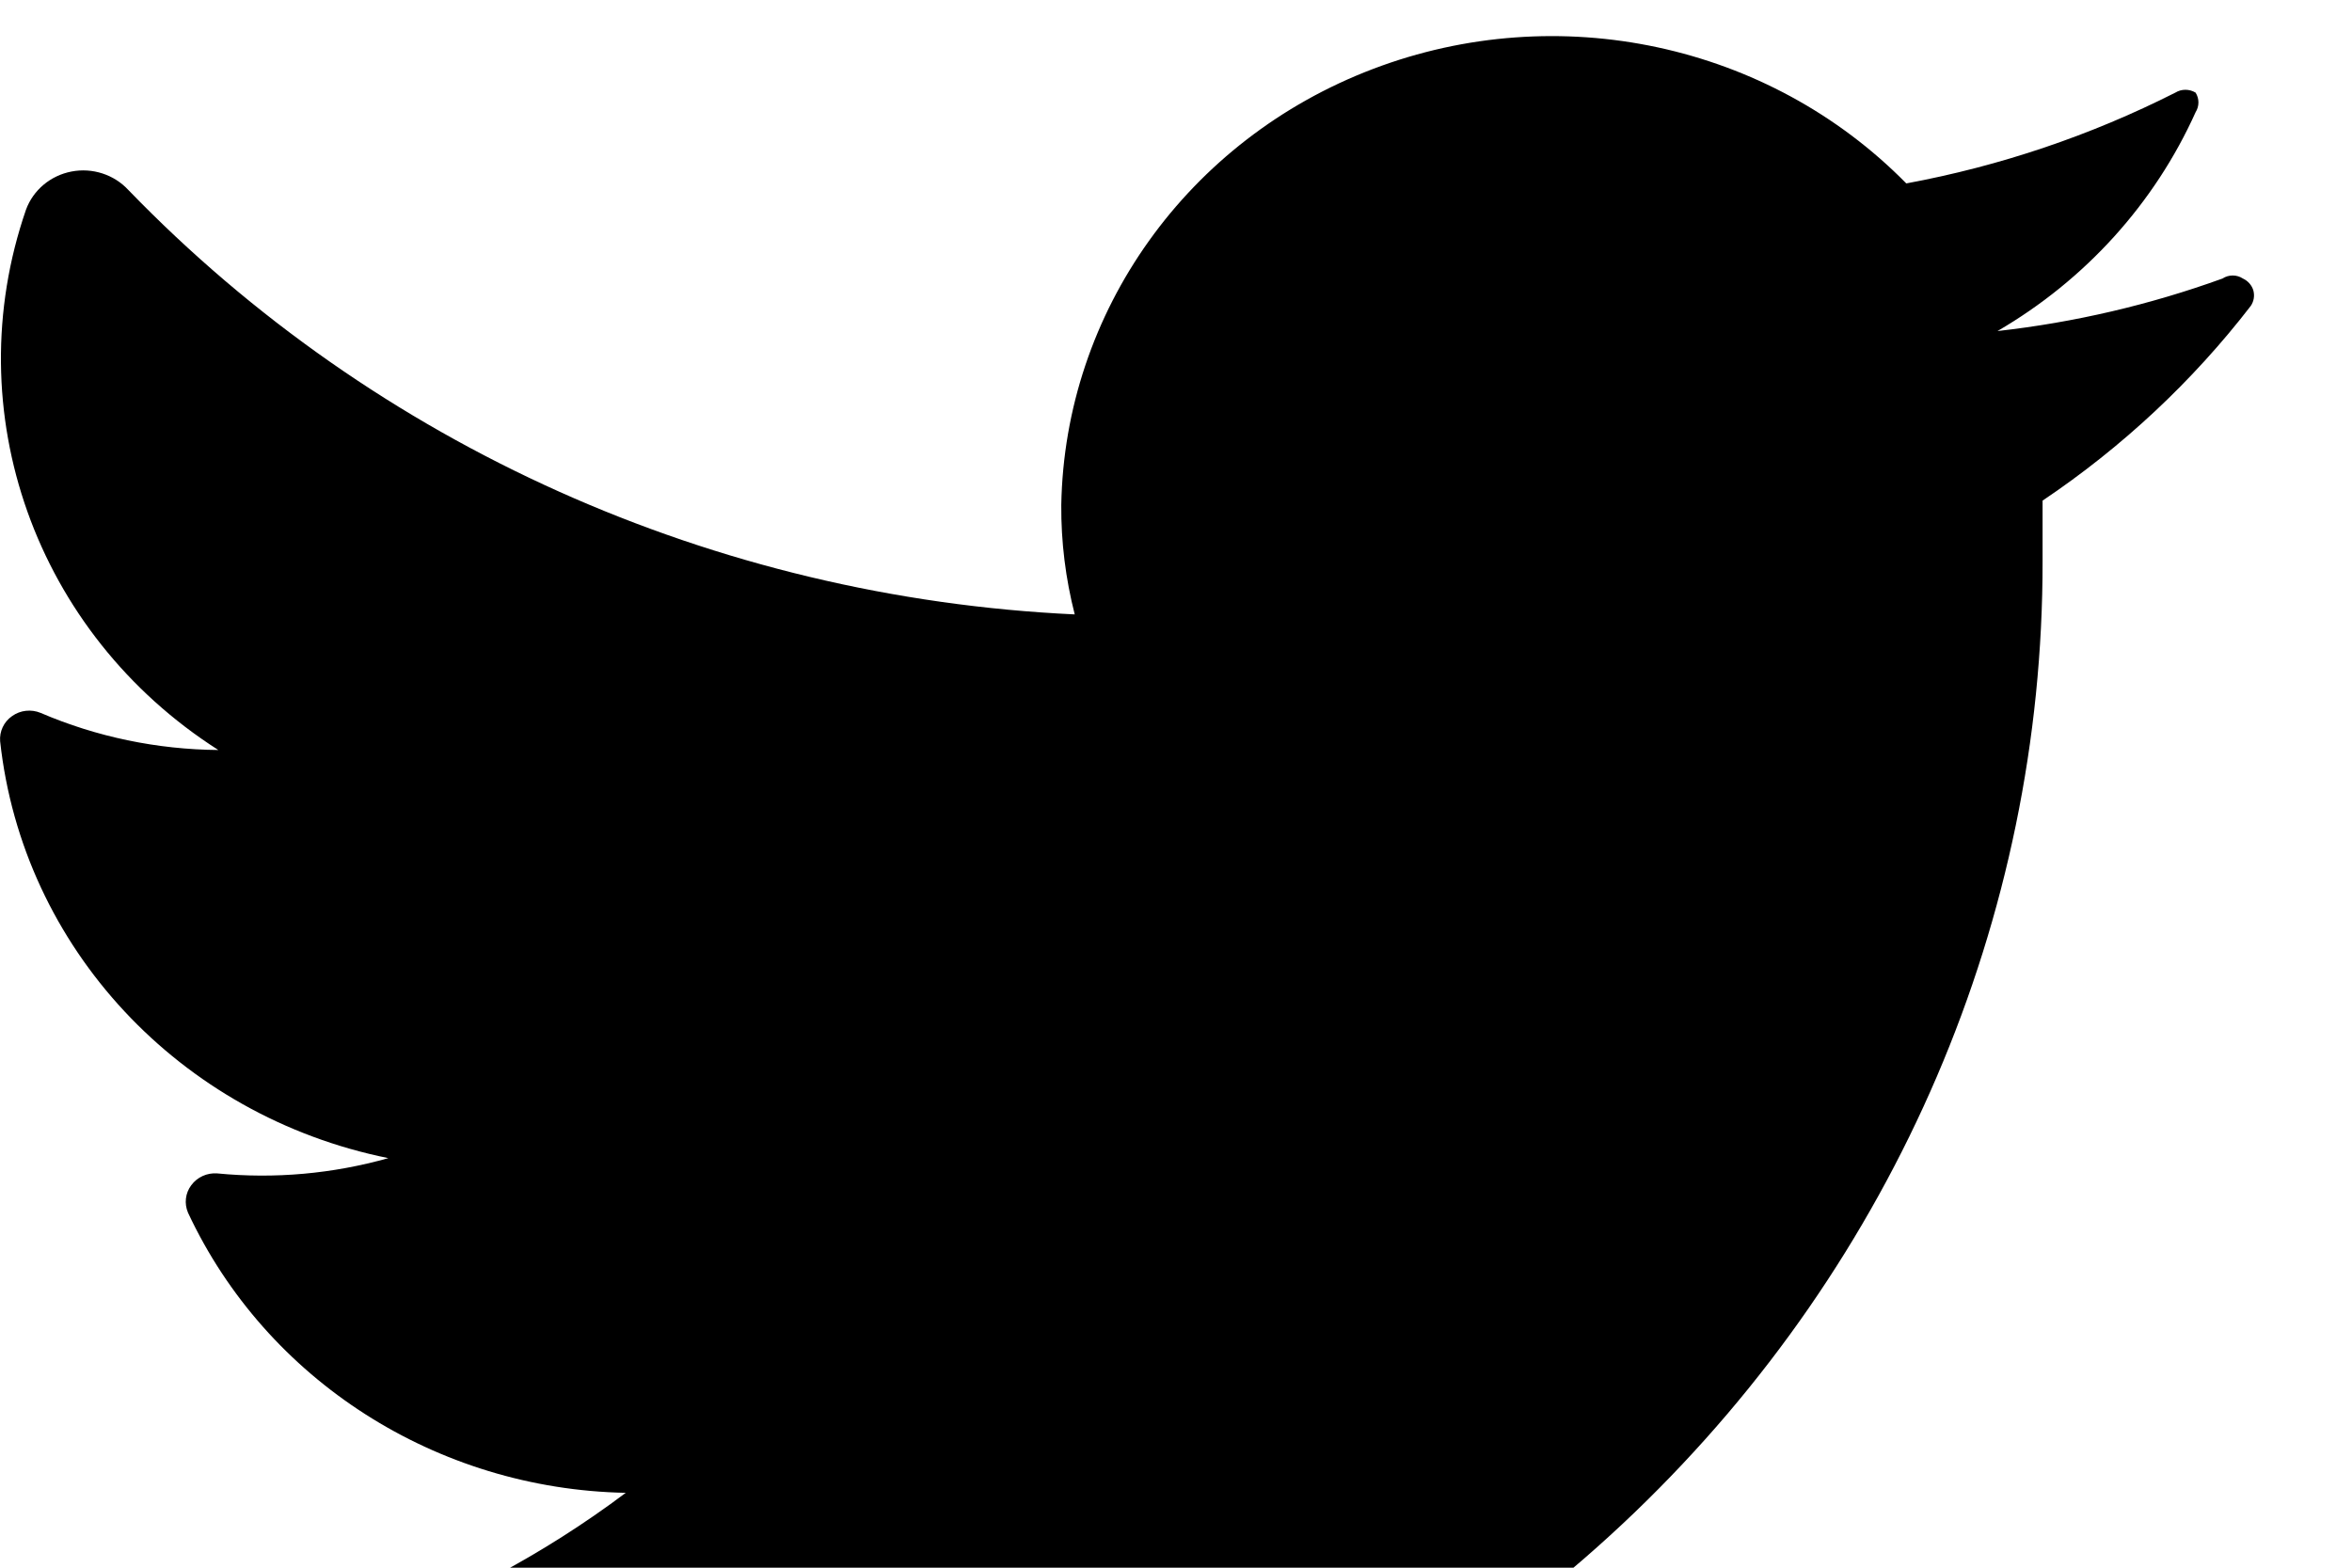 <svg width="18" height="12" viewBox="0 0 18 12" fill="none" xmlns="http://www.w3.org/2000/svg">
<path d="M17.225 2.342C16.78 2.919 16.242 3.422 15.632 3.832C15.632 3.983 15.632 4.134 15.632 4.293C15.636 7.03 14.511 9.654 12.509 11.578C10.506 13.502 7.793 14.564 4.978 14.525C3.351 14.531 1.745 14.17 0.285 13.47C0.206 13.437 0.155 13.361 0.156 13.278V13.186C0.156 13.065 0.256 12.968 0.38 12.968C1.979 12.917 3.522 12.378 4.789 11.427C3.341 11.399 2.038 10.565 1.439 9.283C1.409 9.213 1.418 9.133 1.464 9.072C1.51 9.01 1.585 8.976 1.663 8.982C2.103 9.025 2.547 8.985 2.972 8.865C1.374 8.542 0.173 7.253 0.001 5.674C-0.005 5.599 0.029 5.525 0.093 5.481C0.156 5.436 0.239 5.427 0.311 5.457C0.74 5.641 1.203 5.737 1.671 5.741C0.271 4.848 -0.334 3.149 0.199 1.605C0.254 1.455 0.386 1.344 0.547 1.313C0.707 1.282 0.873 1.336 0.982 1.454C2.872 3.409 5.469 4.574 8.225 4.703C8.155 4.429 8.12 4.148 8.122 3.866C8.148 2.386 9.09 1.067 10.507 0.528C11.925 -0.012 13.537 0.334 14.589 1.404C15.307 1.271 16 1.037 16.648 0.709C16.695 0.68 16.755 0.68 16.803 0.709C16.832 0.755 16.832 0.813 16.803 0.859C16.489 1.557 15.959 2.143 15.287 2.534C15.876 2.468 16.454 2.333 17.009 2.132C17.056 2.101 17.118 2.101 17.165 2.132C17.204 2.15 17.233 2.183 17.245 2.223C17.256 2.264 17.249 2.307 17.225 2.342Z" fill="black"/>
</svg>
